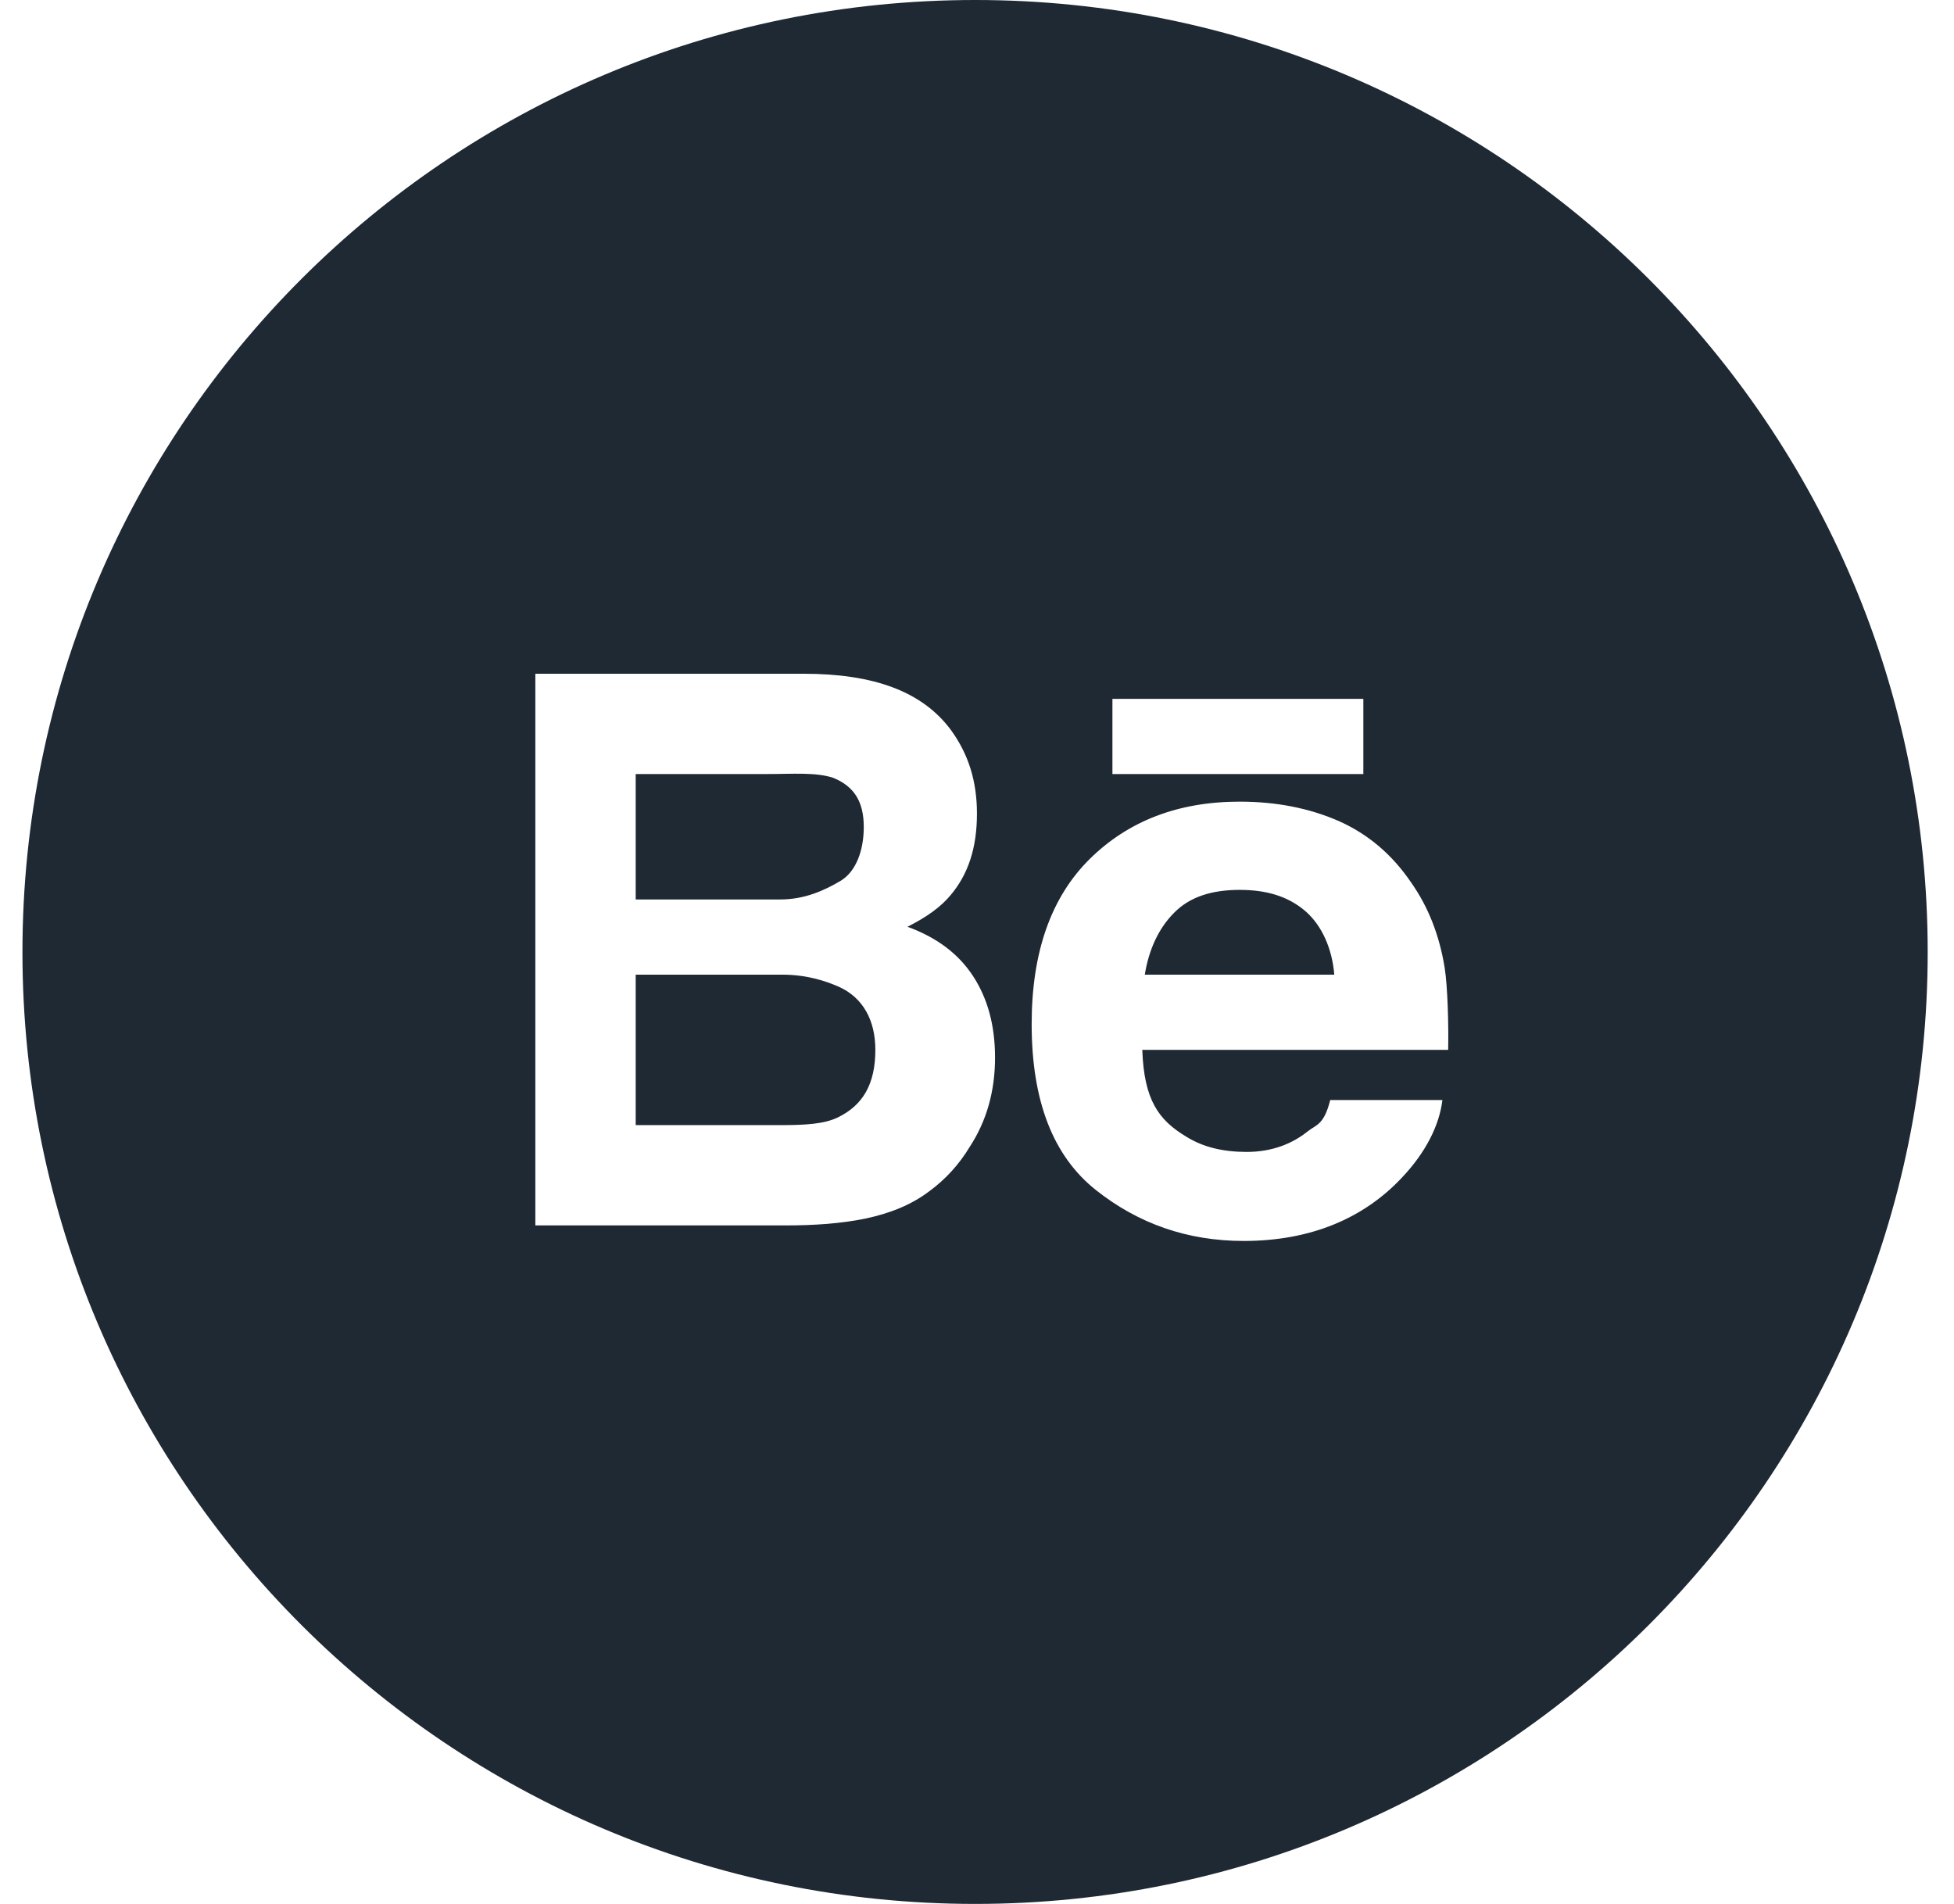 <?xml version="1.0" encoding="UTF-8"?>
<svg width="39px" height="38px" viewBox="0 0 39 38" version="1.1" xmlns="http://www.w3.org/2000/svg" xmlns:xlink="http://www.w3.org/1999/xlink">
    <!-- Generator: Sketch 53.2 (72643) - https://sketchapp.com -->
    <title>Behance</title>
    <desc>Created with Sketch.</desc>
    <g id="Page-1" stroke="none" stroke-width="1" fill="none" fill-rule="evenodd">
        <g id="Desktop-HD-Copy" transform="translate(-644, -4146)" fill="#1F2933">
            <g id="Footer" transform="translate(-2, 4016)">
                <path d="M665.464,130 C654.962,130 646.448,138.508 646.448,149.003 C646.448,159.492 654.962,168 665.464,168 C675.961,168 684.475,159.492 684.475,149.003 C684.475,138.508 675.961,130 665.464,130 L665.464,130 Z M668.203,143.948 L673.211,143.948 L673.211,145.449 L668.203,145.449 L668.203,143.948 Z M665.354,152.891 C665.143,153.241 664.873,153.537 664.553,153.772 C664.192,154.047 663.766,154.217 663.27,154.322 C662.78,154.422 662.249,154.458 661.673,154.458 L656.685,154.458 L656.685,143.447 L662.038,143.447 C663.426,143.447 664.402,143.793 664.978,144.568 C665.324,145.044 665.499,145.579 665.499,146.24 C665.499,146.921 665.324,147.451 664.973,147.866 C664.778,148.102 664.492,148.307 664.112,148.497 C664.688,148.707 665.123,149.028 665.419,149.478 C665.714,149.928 665.86,150.469 665.86,151.109 C665.86,151.775 665.694,152.371 665.354,152.891 L665.354,152.891 Z M674.904,150.954 L668.799,150.954 C668.834,151.955 669.125,152.356 669.676,152.686 C670.011,152.896 670.412,152.991 670.883,152.991 C671.384,152.991 671.789,152.831 672.1,152.581 C672.27,152.446 672.425,152.456 672.55,151.955 L674.789,151.955 C674.729,152.456 674.459,153.001 673.978,153.507 C673.227,154.307 672.175,154.768 670.823,154.768 C669.706,154.768 668.724,154.427 667.873,153.752 C667.016,153.071 666.591,151.97 666.591,150.439 C666.591,149.008 666.976,147.911 667.748,147.146 C668.519,146.385 669.516,146 670.743,146 C671.474,146 672.13,146.13 672.716,146.385 C673.302,146.645 673.782,147.051 674.163,147.611 C674.509,148.102 674.729,148.667 674.834,149.313 C674.894,149.693 674.914,150.454 674.904,150.954 L674.904,150.954 Z M670.743,147.761 C671.263,147.761 671.694,147.881 672.045,148.177 C672.395,148.477 672.59,148.952 672.631,149.453 L668.849,149.453 C668.93,148.952 669.125,148.527 669.435,148.217 C669.746,147.901 670.182,147.761 670.743,147.761 Z M663.471,150.954 C663.471,151.64 663.22,152.06 662.725,152.301 C662.449,152.436 662.069,152.456 661.573,152.456 L658.688,152.456 L658.688,149.453 L661.613,149.453 C662.099,149.453 662.479,149.578 662.75,149.698 C663.23,149.918 663.471,150.369 663.471,150.954 Z M661.578,147.952 L658.688,147.952 L658.688,145.449 L661.292,145.449 C661.833,145.449 662.279,145.409 662.629,145.524 C663.035,145.689 663.24,145.985 663.24,146.505 C663.24,146.976 663.085,147.394 662.78,147.579 C662.469,147.764 662.069,147.952 661.578,147.952 Z" id="Behance"></path>
            </g>
        </g>
    </g>
</svg>